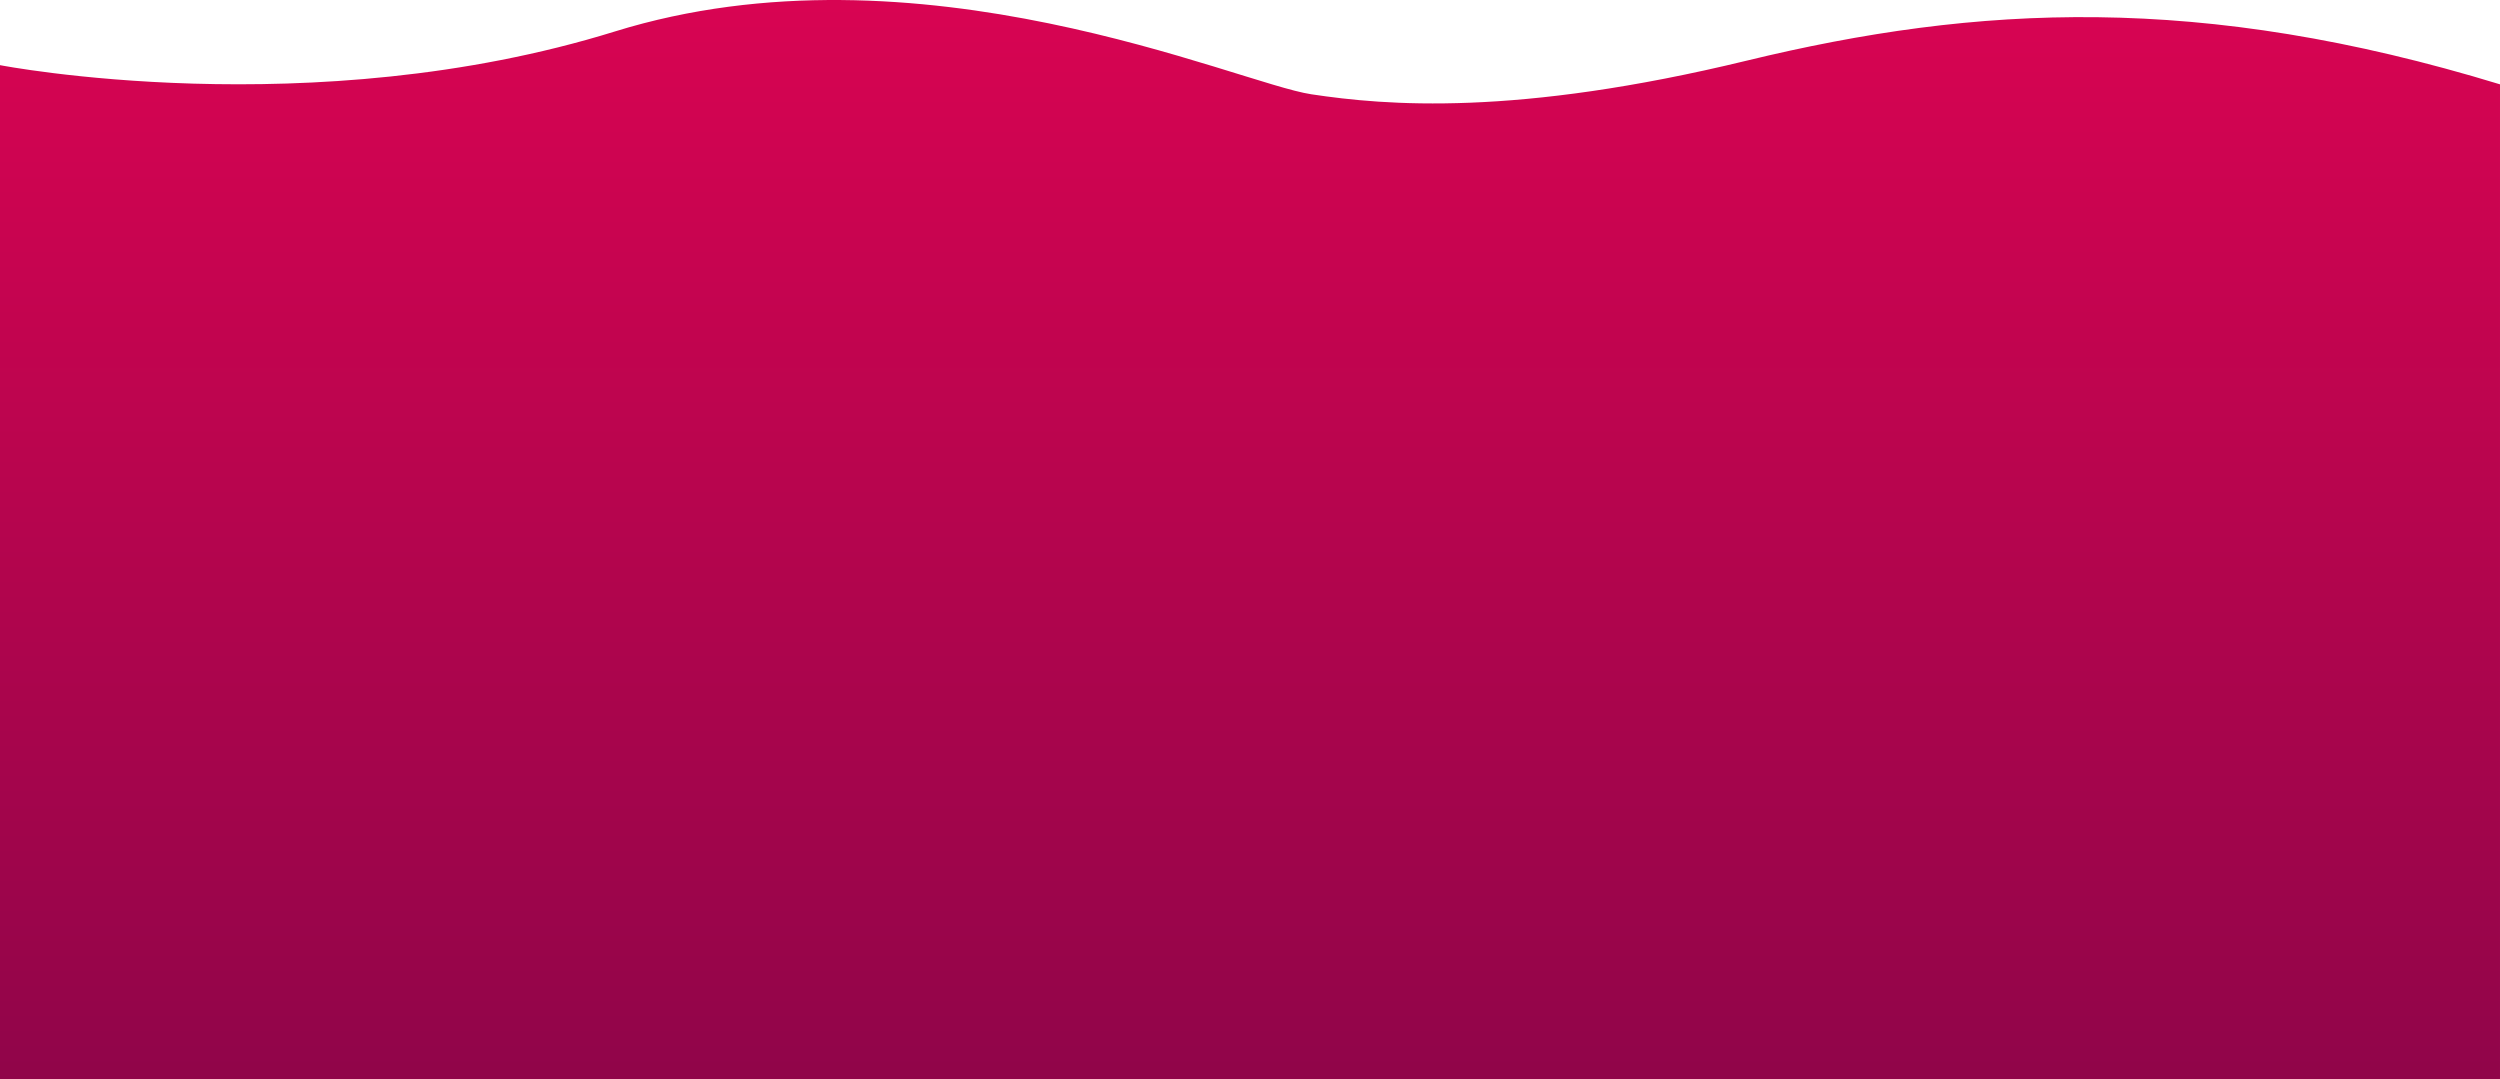 <svg xmlns="http://www.w3.org/2000/svg" xmlns:xlink="http://www.w3.org/1999/xlink" width="1940.527" height="837.621" viewBox="0 0 1940.527 837.621">
  <defs>
    <linearGradient id="linear-gradient" x1="0.5" x2="0.5" y2="1.428" gradientUnits="objectBoundingBox">
      <stop offset="0" stop-color="#d90452"/>
      <stop offset="0.97" stop-color="#740646"/>
      <stop offset="1" stop-color="#3a0323"/>
    </linearGradient>
  </defs>
  <path id="Trazado_17" data-name="Trazado 17" d="M539.876,386.443s241.564,46.983,477.142-26.1,483.006,40.023,540.789,48.725,158.532,17.4,337.808-26.1S2248.022,330.4,2480.4,401.337V1173.5H539.876Z" transform="translate(-539.876 -335.875)" fill="url(#linear-gradient)"/>
</svg>

